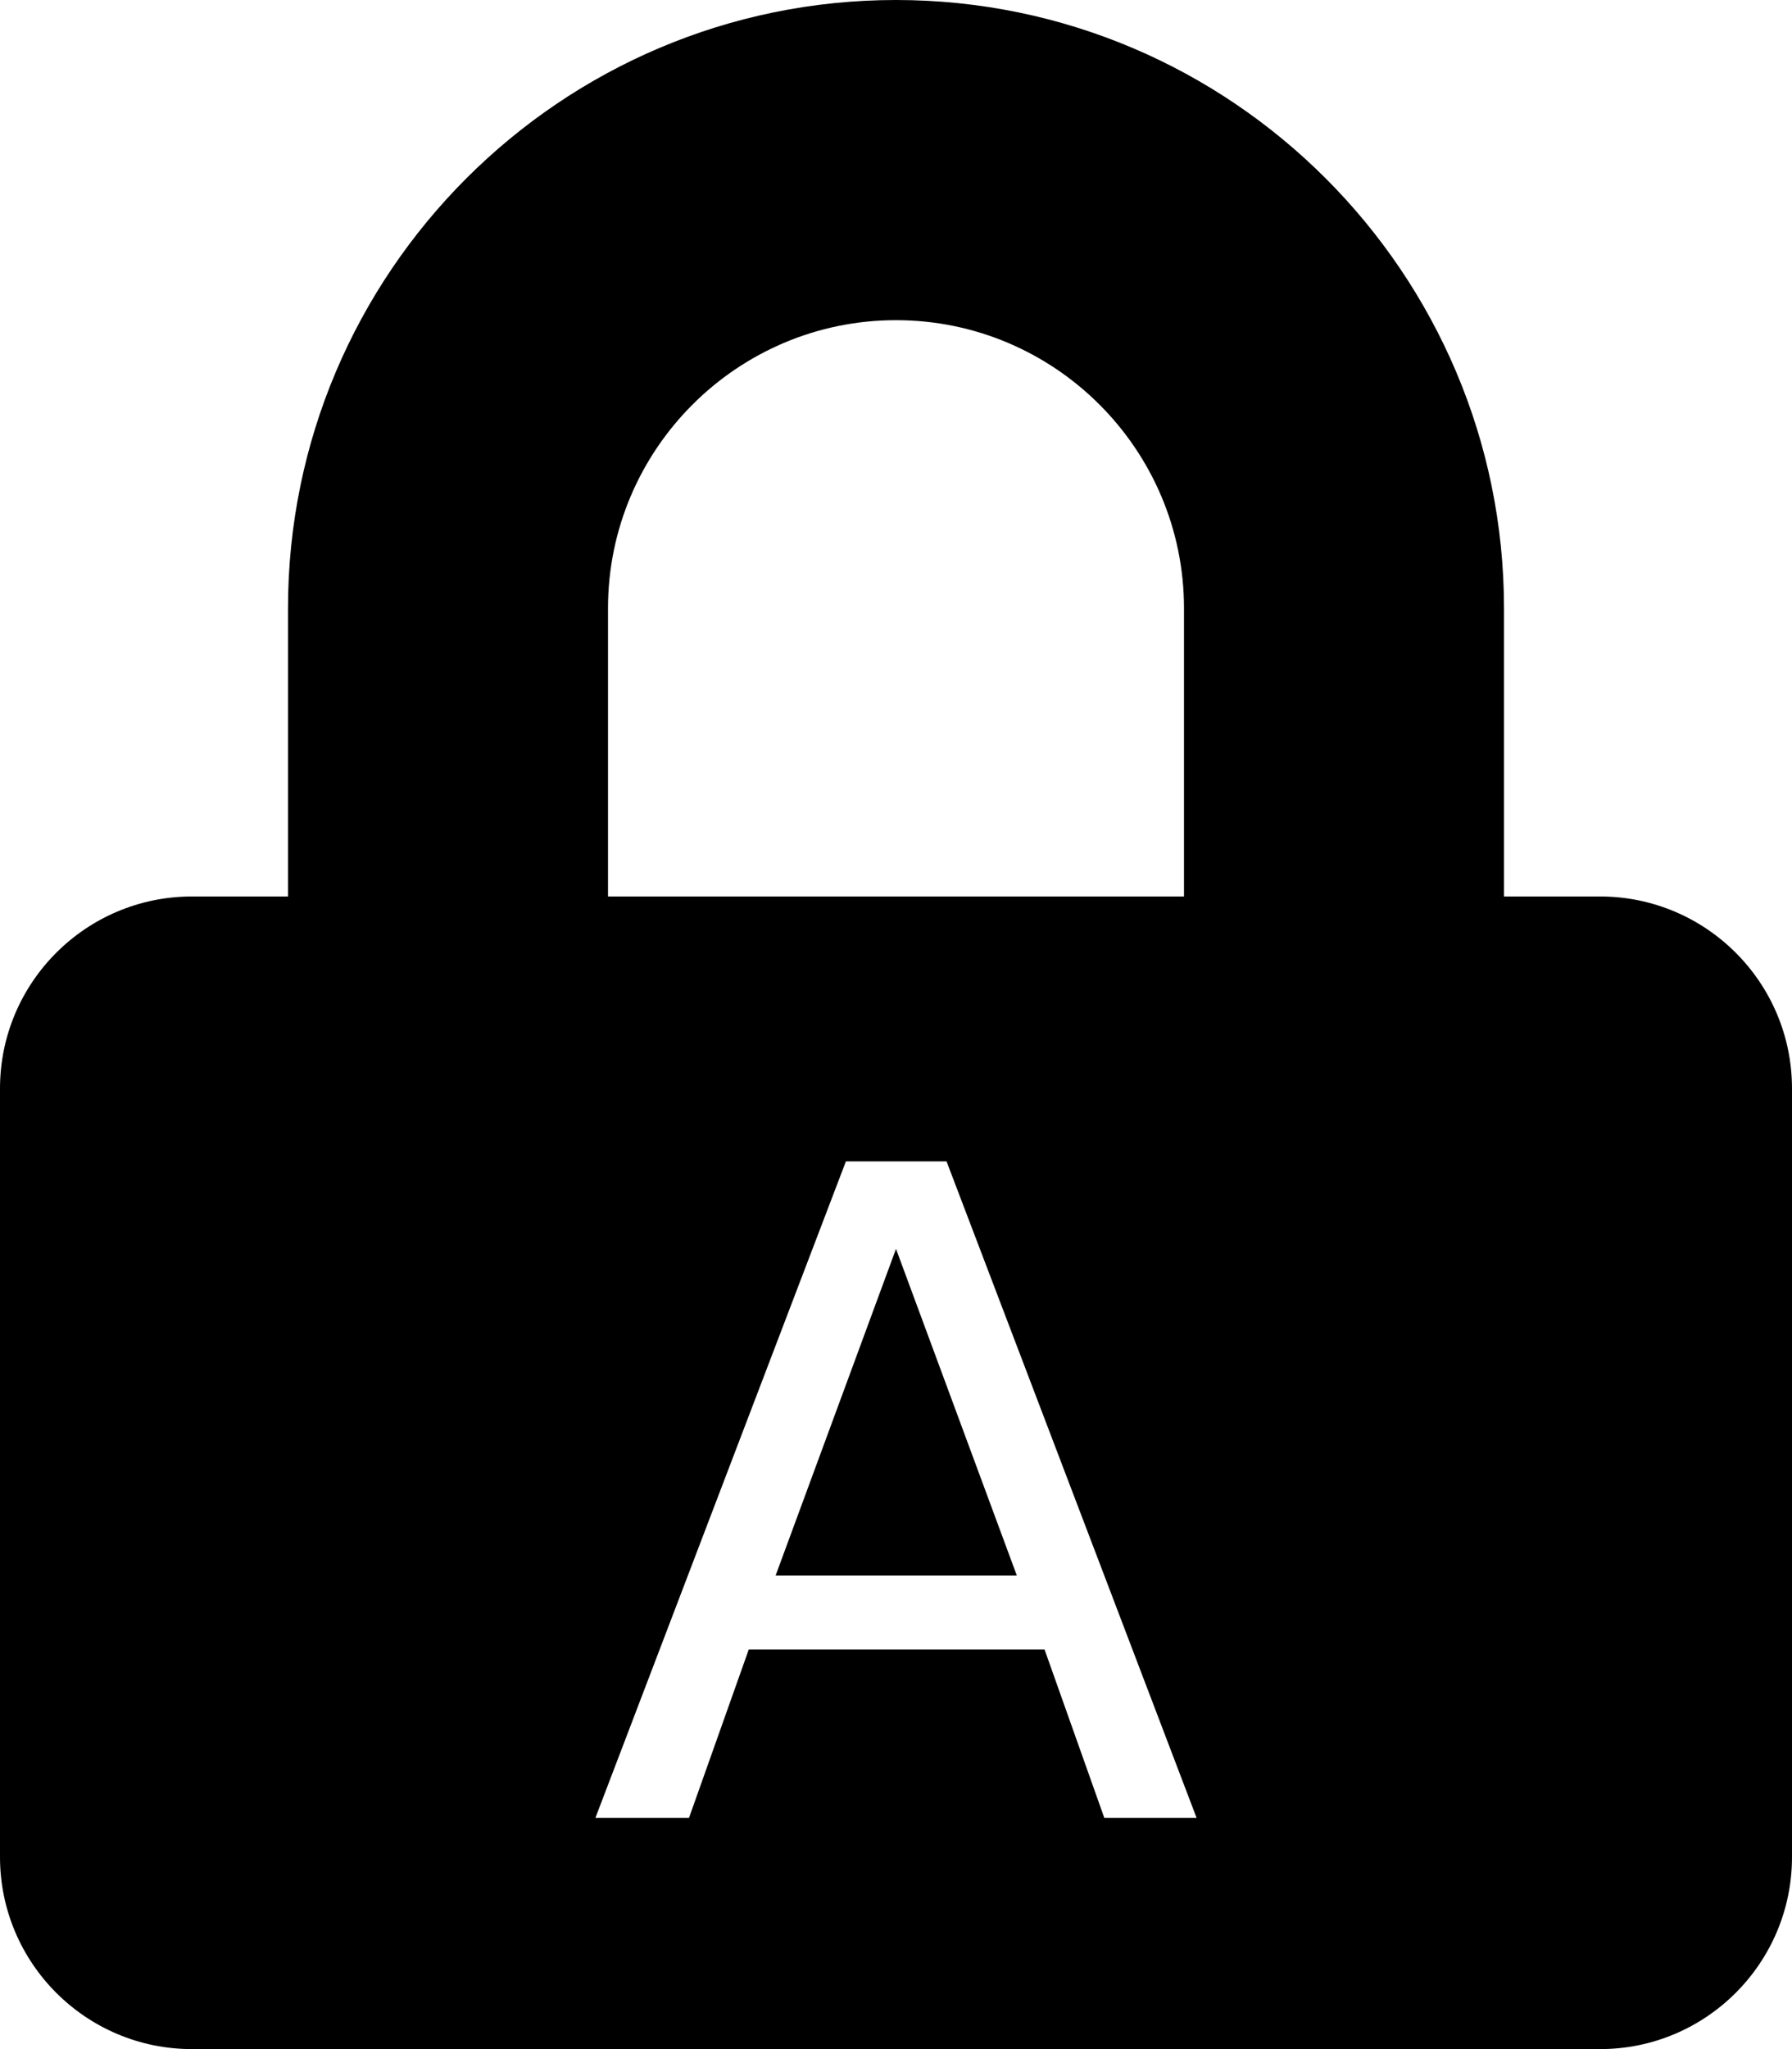 <?xml version="1.0" encoding="UTF-8" standalone="no"?>
<svg xmlns="http://www.w3.org/2000/svg" viewBox="0 0 448 512">
  <path d="M 224 0 C 140.2 0 72 68.2 72 152 L 72 224 L 48 224 C 21.5 224 0 245.5 0 272 L 0 464 C 0 490.5 21.5 512 48 512 L 400 512 C 426.5 512 448 490.5 448 464 L 448 272 C 448 245.5 426.5 224 400 224 L 376 224 L 376 152 C 376 68.2 307.8 0 224 0 z M 224 80 C 263.7 80 296 112.3 296 152 L 296 224 L 152 224 L 152 152 C 152 112.3 184.3 80 224 80 z M 211.477 290.191 L 236.635 290.191 L 299.146 454.217 L 276.074 454.217 L 261.133 412.139 L 187.195 412.139 L 172.254 454.217 L 148.854 454.217 L 211.477 290.191 z M 224 312.055 L 193.898 393.682 L 254.213 393.682 L 224 312.055 z " />
</svg>
<!--
Based on Font Awesome Free 5.3.1 by @fontawesome - https://fontawesome.com
License - https://fontawesome.com/license/free (Icons: CC BY 4.0, Fonts: SIL OFL 1.1, Code: MIT License)
-->
